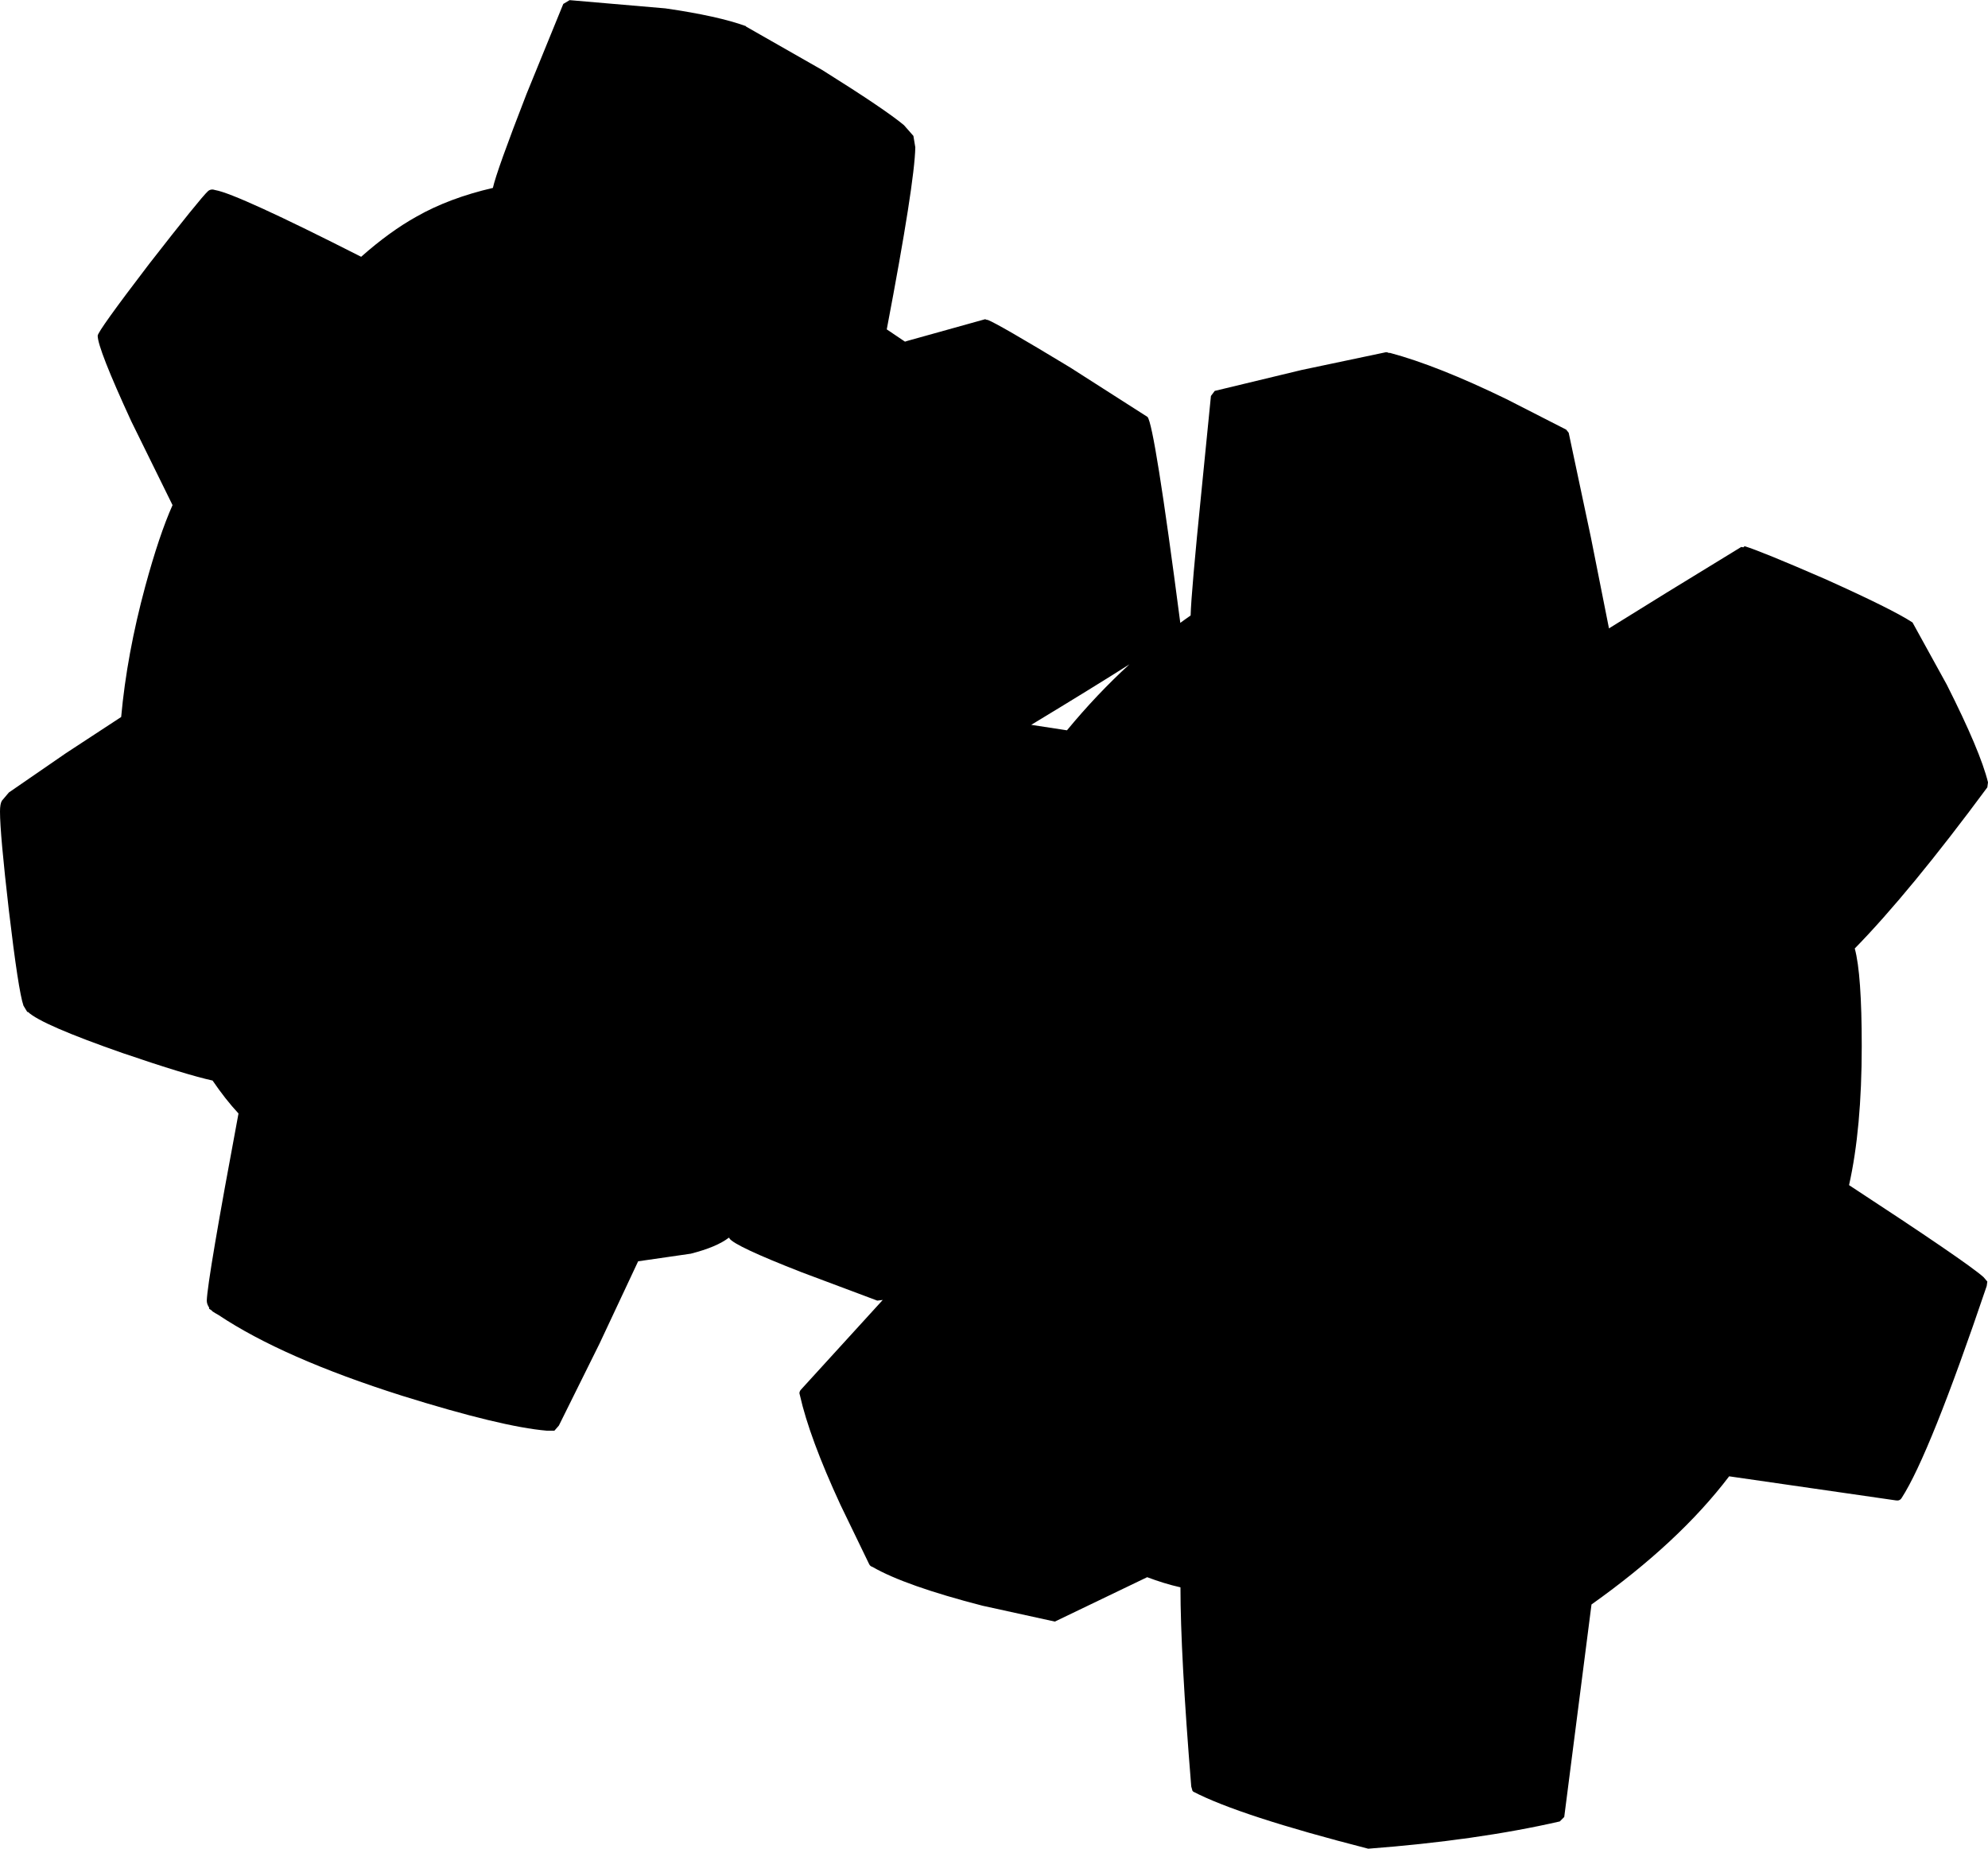 <?xml version="1.0" encoding="utf-8"?>
<!-- Generator: Adobe Illustrator 16.0.0, SVG Export Plug-In . SVG Version: 6.00 Build 0)  -->
<!DOCTYPE svg PUBLIC "-//W3C//DTD SVG 1.1//EN" "http://www.w3.org/Graphics/SVG/1.1/DTD/svg11.dtd">
<svg version="1.1" id="图层_1" xmlns="http://www.w3.org/2000/svg" xmlns:xlink="http://www.w3.org/1999/xlink" x="0px" y="0px"
	 width="157px" height="146px" viewBox="0 0 157 146" enable-background="new 0 0 157 146" xml:space="preserve">
<path d="M157,61.778c-0.4-1.636-1.486-4.208-3.256-7.714l-2.705-4.91c-1.069-0.701-3.391-1.854-6.964-3.457
	c-3.306-1.436-5.394-2.288-6.262-2.555c-0.046-0.012-0.089,0.023-0.131,0.078l-0.17-0.028c-4.386,2.674-7.854,4.809-10.445,6.429
	l-1.427-7.18l-1.754-8.266l-0.2-0.25l-4.709-2.405c-3.641-1.77-6.713-2.989-9.218-3.657c-0.017-0.004-0.035,0.01-0.052,0.015
	c-0.08-0.039-0.162-0.065-0.249-0.065l-6.662,1.403l-6.863,1.653l-0.301,0.4l-0.752,7.565c-0.533,5.276-0.818,8.533-0.852,9.769
	c-0.274,0.188-0.545,0.387-0.816,0.583c-1.36-10.44-2.224-15.864-2.59-16.263l-6.111-3.907c-3.808-2.305-5.979-3.557-6.513-3.757
	c-0.019-0.009-0.04,0.001-0.06,0.003c-0.05-0.014-0.085-0.048-0.141-0.054l-6.112,1.704l-0.216,0.067l-1.438-0.969
	c1.47-7.715,2.221-12.507,2.254-14.377l-0.15-0.902l-0.751-0.852c-1.002-0.835-3.156-2.288-6.462-4.358l-6.009-3.426l-0.002-0.03
	c-1.47-0.534-3.59-1.002-6.362-1.403l-7.564-0.651l-0.501,0.3L41.58,7.425c-1.57,4.041-2.455,6.512-2.655,7.414
	c-2.304,0.534-4.308,1.286-6.011,2.254c-1.425,0.789-2.89,1.853-4.393,3.185c-6.518-3.309-10.359-5.066-11.517-5.267
	c-0.222-0.078-0.414-0.055-0.572,0.078c-0.401,0.367-1.954,2.288-4.659,5.761c-2.705,3.54-4.058,5.427-4.058,5.661
	c0,0.668,0.885,2.922,2.655,6.763l3.256,6.613c-0.701,1.57-1.419,3.707-2.154,6.412c-0.968,3.574-1.603,7.014-1.903,10.32
	L5.21,59.474L0.701,62.58L0.15,63.231C0.05,63.398,0,63.682,0,64.083c0,1.169,0.234,3.774,0.701,7.815
	c0.501,4.241,0.885,6.747,1.152,7.514l0.301,0.501h0.06c0.705,0.672,3.197,1.755,7.504,3.257c3.352,1.145,5.698,1.858,7.07,2.158
	c0.661,0.968,1.341,1.843,2.047,2.601c-1.636,8.75-2.471,13.676-2.505,14.778c0,0.204,0.076,0.383,0.188,0.55
	c-0.016,0.046-0.015,0.082,0.013,0.101c0.057,0.041,0.123,0.08,0.181,0.121c0.028,0.025,0.039,0.056,0.07,0.08
	c0.136,0.089,0.292,0.183,0.467,0.279c3.387,2.259,8.211,4.388,14.511,6.383c5.243,1.637,9.051,2.555,11.422,2.756h0.601l0.351-0.4
	l3.206-6.463l3.056-6.513L54.554,99c1.387-0.354,2.374-0.777,3.004-1.263l0.049,0.028c0.002,0.01-0.003,0.023,0.002,0.031
	c0.268,0.401,2.154,1.286,5.661,2.656l6.011,2.254l0.433-0.052l-6.444,7.065c-0.134,0.133-0.167,0.283-0.1,0.45
	c0.501,2.237,1.569,5.126,3.206,8.667l2.254,4.658c0.059,0.139,0.156,0.207,0.273,0.241c1.712,0.989,4.607,2.011,8.693,3.065
	l5.71,1.252l7.291-3.505c0.859,0.322,1.732,0.601,2.629,0.8c0,3.507,0.283,8.75,0.852,15.73l0.1,0.351l0.023,0.003
	c0.009,0.016,0.01,0.038,0.027,0.047c2.438,1.27,7.047,2.772,13.826,4.509c5.711-0.435,10.754-1.151,15.129-2.153l0.351-0.352
	l2.153-16.781c4.609-3.273,8.232-6.646,10.871-10.12l13.176,1.903c0.2,0.034,0.351-0.033,0.451-0.199
	c1.469-2.271,3.707-7.85,6.713-16.732l0.049-0.351l-0.3-0.351c-0.901-0.802-4.442-3.223-10.62-7.264
	c0.668-2.973,1.002-6.63,1.002-10.972c0-3.808-0.184-6.379-0.551-7.714c2.904-2.973,6.395-7.214,10.469-12.725L157,61.778z
	 M84.262,57.671l-2.822-0.433c3.283-1.985,5.864-3.576,7.756-4.778C87.482,54.029,85.837,55.763,84.262,57.671z"/>
</svg>
